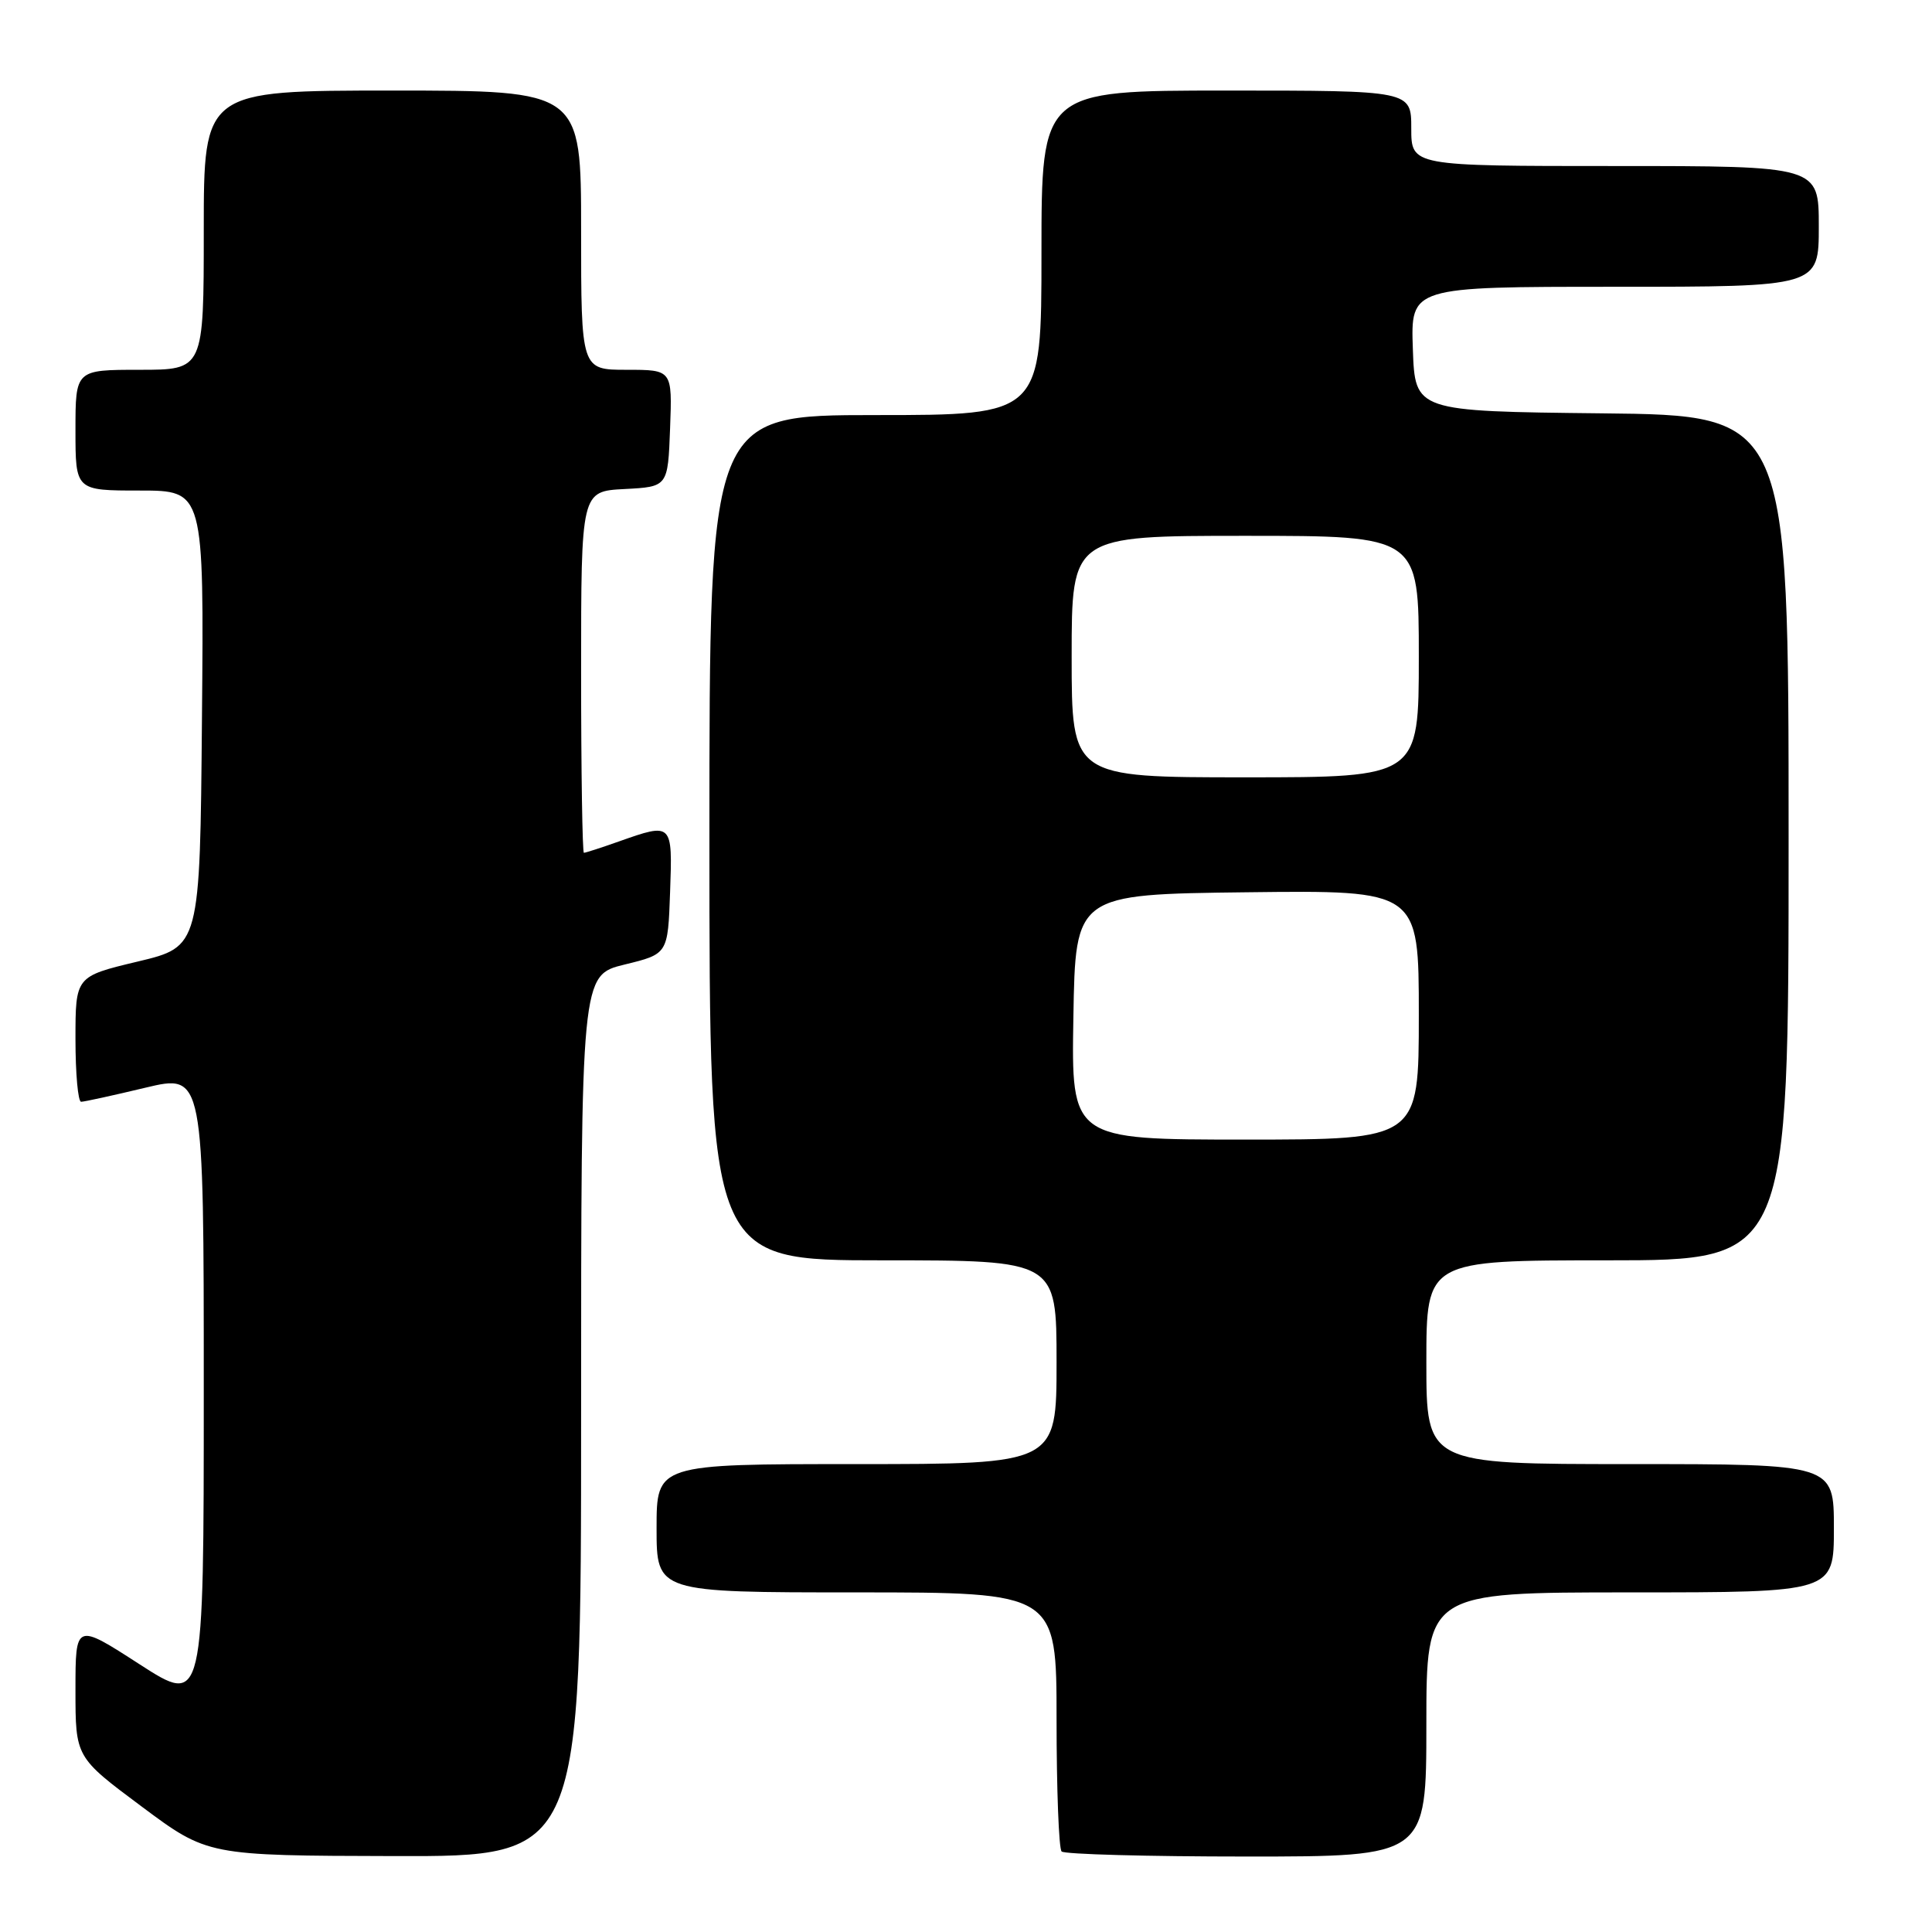 <?xml version="1.0" encoding="UTF-8" standalone="no"?>
<!DOCTYPE svg PUBLIC "-//W3C//DTD SVG 1.1//EN" "http://www.w3.org/Graphics/SVG/1.1/DTD/svg11.dtd" >
<svg xmlns="http://www.w3.org/2000/svg" xmlns:xlink="http://www.w3.org/1999/xlink" version="1.1" viewBox="0 0 256 256">
 <g >
 <path fill="currentColor"
d=" M 77.00 187.61 C 77.00 129.22 77.00 129.22 82.75 127.81 C 88.50 126.41 88.50 126.41 88.79 118.21 C 89.12 108.99 89.11 108.99 82.00 111.50 C 79.66 112.33 77.58 113.00 77.37 113.00 C 77.17 113.00 77.00 102.22 77.00 89.05 C 77.00 65.10 77.00 65.10 82.75 64.80 C 88.50 64.50 88.50 64.50 88.79 56.75 C 89.08 49.00 89.08 49.00 83.04 49.00 C 77.00 49.00 77.00 49.00 77.00 30.50 C 77.00 12.00 77.00 12.00 52.00 12.00 C 27.00 12.00 27.00 12.00 27.00 30.50 C 27.00 49.00 27.00 49.00 18.50 49.00 C 10.00 49.00 10.00 49.00 10.00 57.00 C 10.00 65.00 10.00 65.00 18.51 65.00 C 27.03 65.00 27.03 65.00 26.76 95.22 C 26.50 125.44 26.50 125.44 18.25 127.41 C 10.00 129.38 10.00 129.38 10.00 137.69 C 10.00 142.26 10.34 146.00 10.75 145.99 C 11.16 145.99 14.99 145.15 19.25 144.13 C 27.00 142.28 27.00 142.28 27.00 184.14 C 27.00 226.01 27.00 226.01 18.50 220.53 C 10.00 215.04 10.00 215.04 10.00 223.94 C 10.00 232.84 10.00 232.84 18.75 239.36 C 27.50 245.88 27.50 245.88 52.25 245.94 C 77.00 246.00 77.00 246.00 77.00 187.61 Z  M 189.00 228.50 C 189.00 211.00 189.00 211.00 216.00 211.00 C 243.00 211.00 243.00 211.00 243.00 202.50 C 243.00 194.00 243.00 194.00 216.00 194.00 C 189.00 194.00 189.00 194.00 189.00 180.50 C 189.00 167.00 189.00 167.00 213.00 167.00 C 237.00 167.00 237.00 167.00 237.00 111.02 C 237.00 55.03 237.00 55.03 212.25 54.77 C 187.50 54.50 187.50 54.50 187.21 46.25 C 186.92 38.00 186.92 38.00 213.96 38.00 C 241.00 38.00 241.00 38.00 241.00 30.00 C 241.00 22.00 241.00 22.00 214.00 22.00 C 187.00 22.00 187.00 22.00 187.00 17.00 C 187.00 12.00 187.00 12.00 162.50 12.00 C 138.00 12.00 138.00 12.00 138.00 33.50 C 138.00 55.00 138.00 55.00 116.00 55.00 C 94.00 55.00 94.00 55.00 94.00 111.00 C 94.00 167.00 94.00 167.00 117.00 167.00 C 140.00 167.00 140.00 167.00 140.00 180.50 C 140.00 194.00 140.00 194.00 113.50 194.00 C 87.00 194.00 87.00 194.00 87.00 202.50 C 87.00 211.00 87.00 211.00 113.50 211.00 C 140.00 211.00 140.00 211.00 140.00 227.83 C 140.00 237.09 140.30 244.97 140.67 245.33 C 141.03 245.70 152.06 246.00 165.17 246.00 C 189.00 246.00 189.00 246.00 189.00 228.50 Z  M 142.23 134.75 C 142.50 118.50 142.50 118.50 165.25 118.23 C 188.00 117.96 188.00 117.96 188.00 134.48 C 188.00 151.00 188.00 151.00 164.98 151.00 C 141.95 151.00 141.95 151.00 142.23 134.75 Z  M 142.00 87.00 C 142.00 71.00 142.00 71.00 165.00 71.00 C 188.00 71.00 188.00 71.00 188.00 87.00 C 188.00 103.00 188.00 103.00 165.00 103.00 C 142.00 103.00 142.00 103.00 142.00 87.00 Z "/>
</g>
</svg>